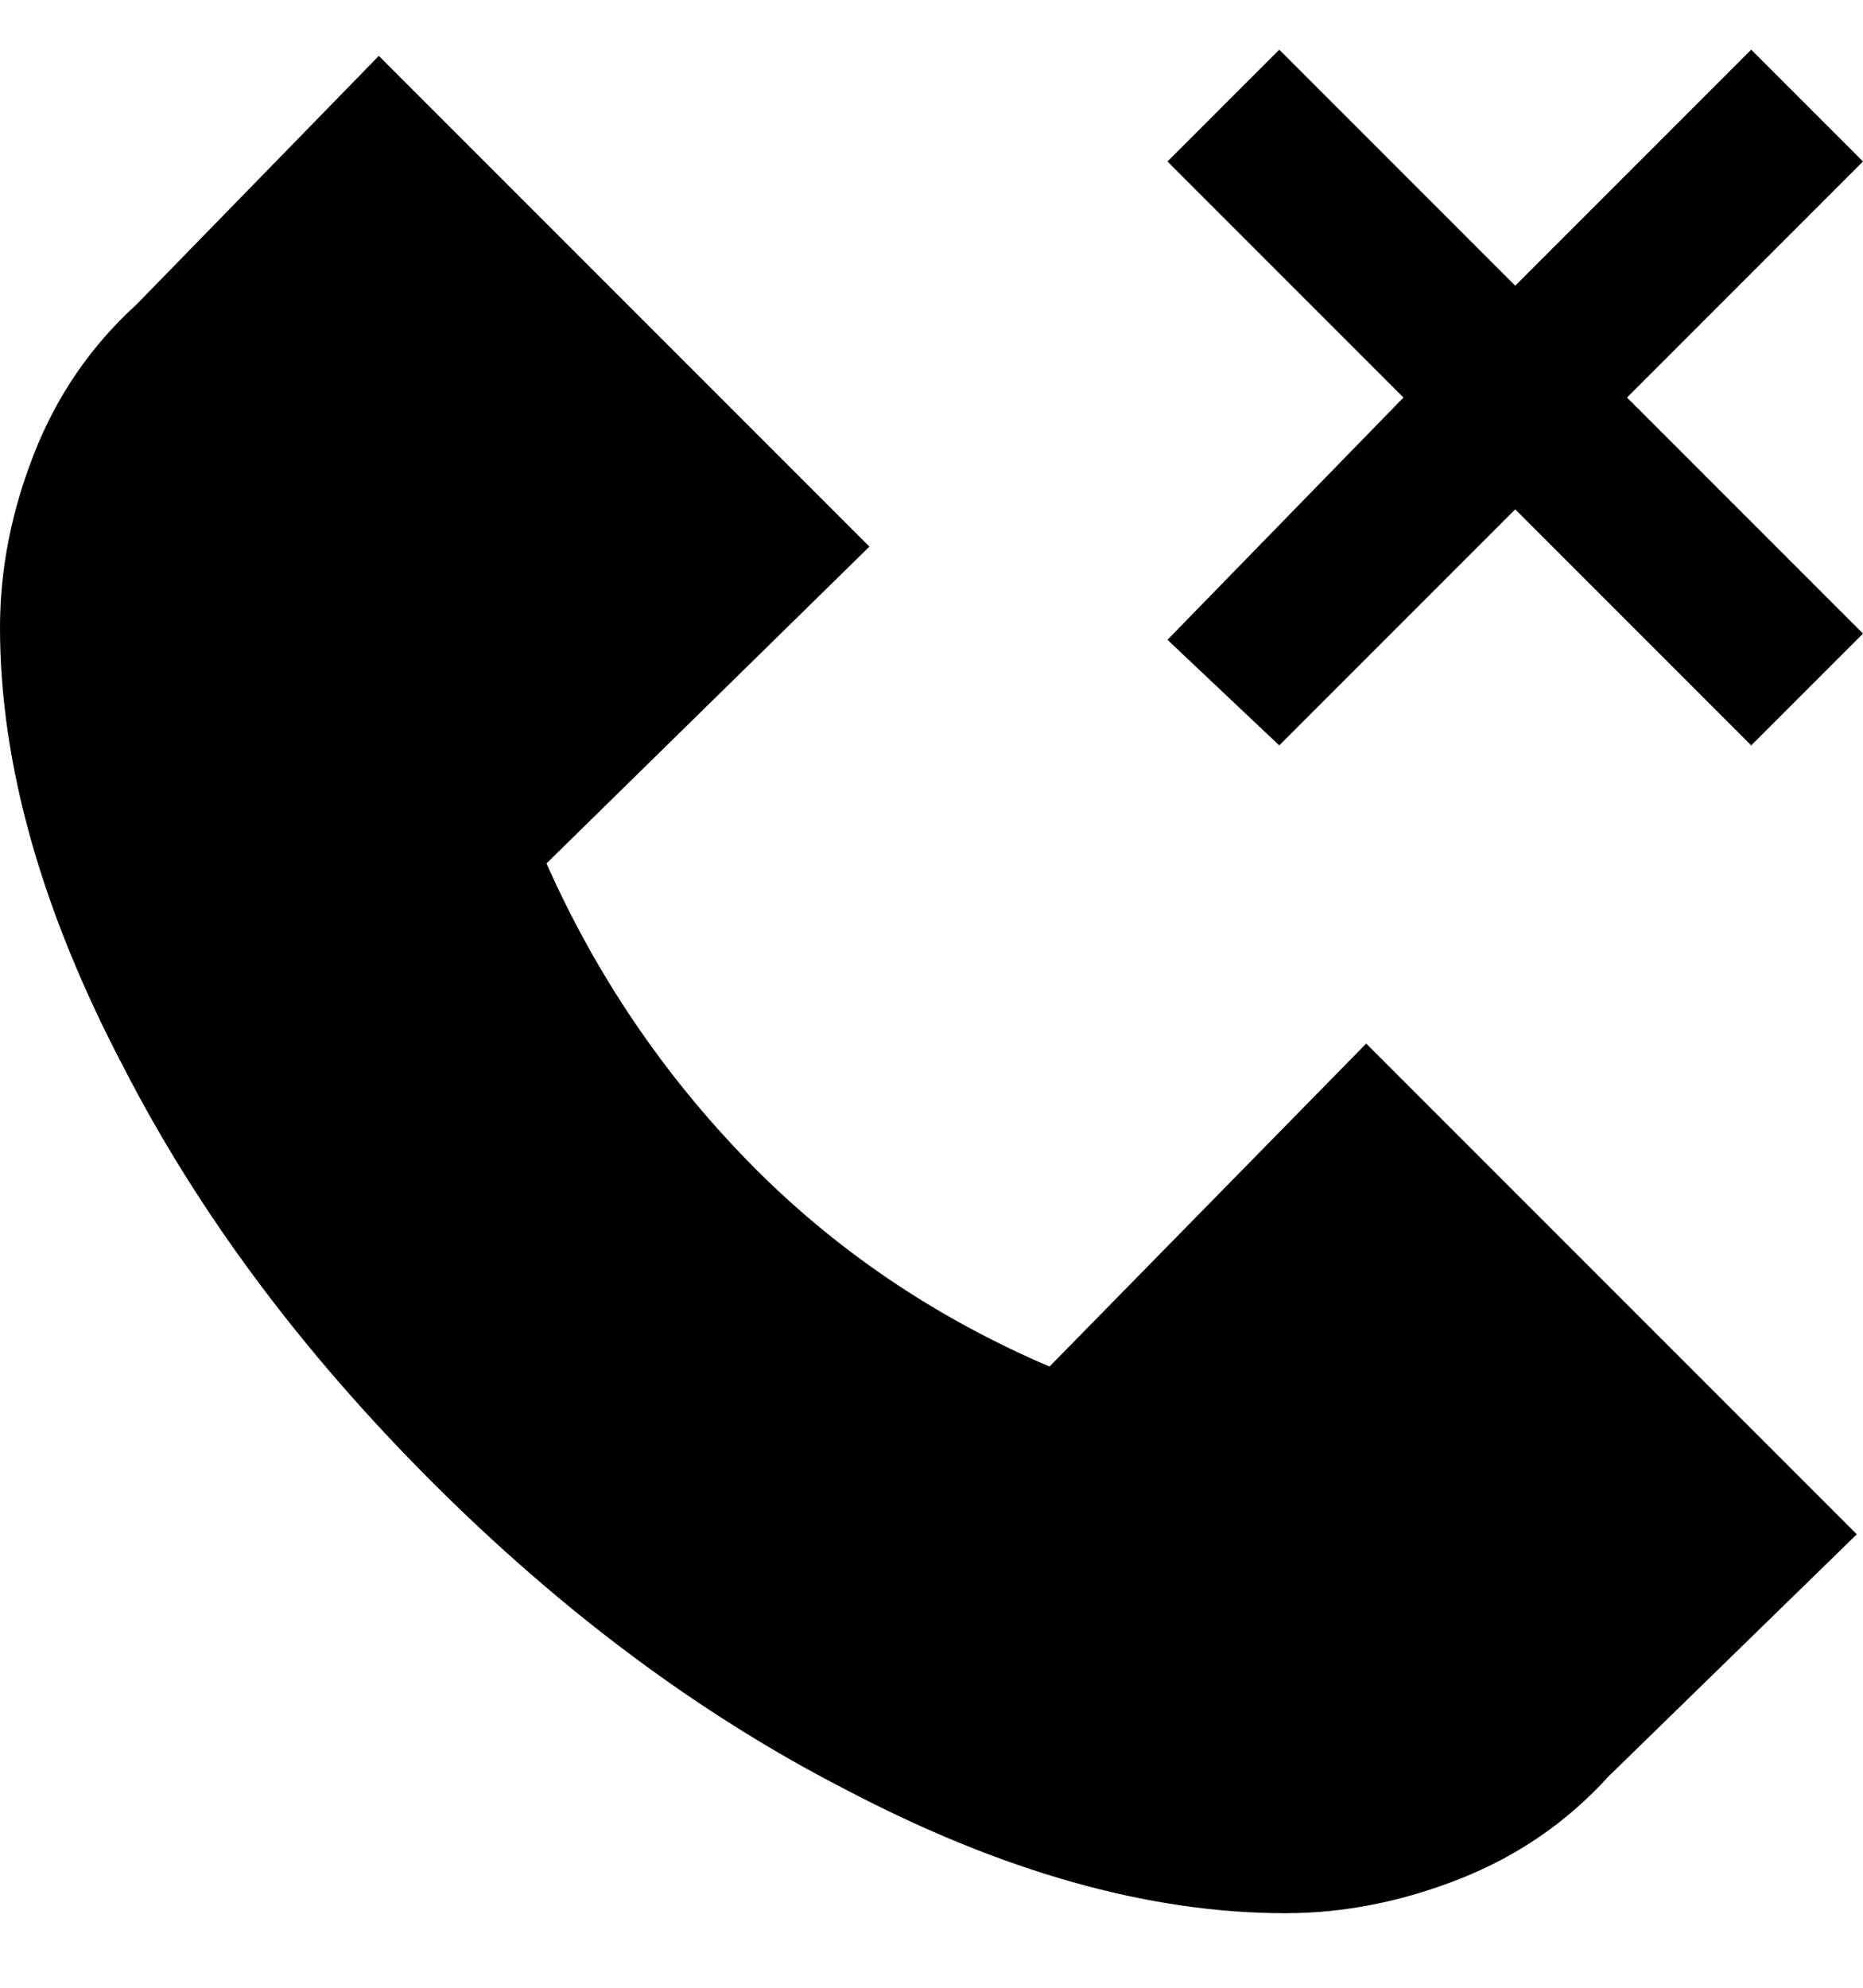 <svg viewBox="0 0 300 320" xmlns="http://www.w3.org/2000/svg"><path d="M282 120l-38-38-38 38-18-17 38-39-38-38 18-18 38 38 38-38 18 18-38 38 38 38-18 18zM169 220q-28-12-48.5-33T88 139l52-51L61 9 22 49Q11 59 5.5 73T0 101q0 33 20 71 18 35 49.5 66.5T136 288q38 20 71 20 14 0 28-5.5t24-16.5l40-39-79-79-51 52z"/></svg>